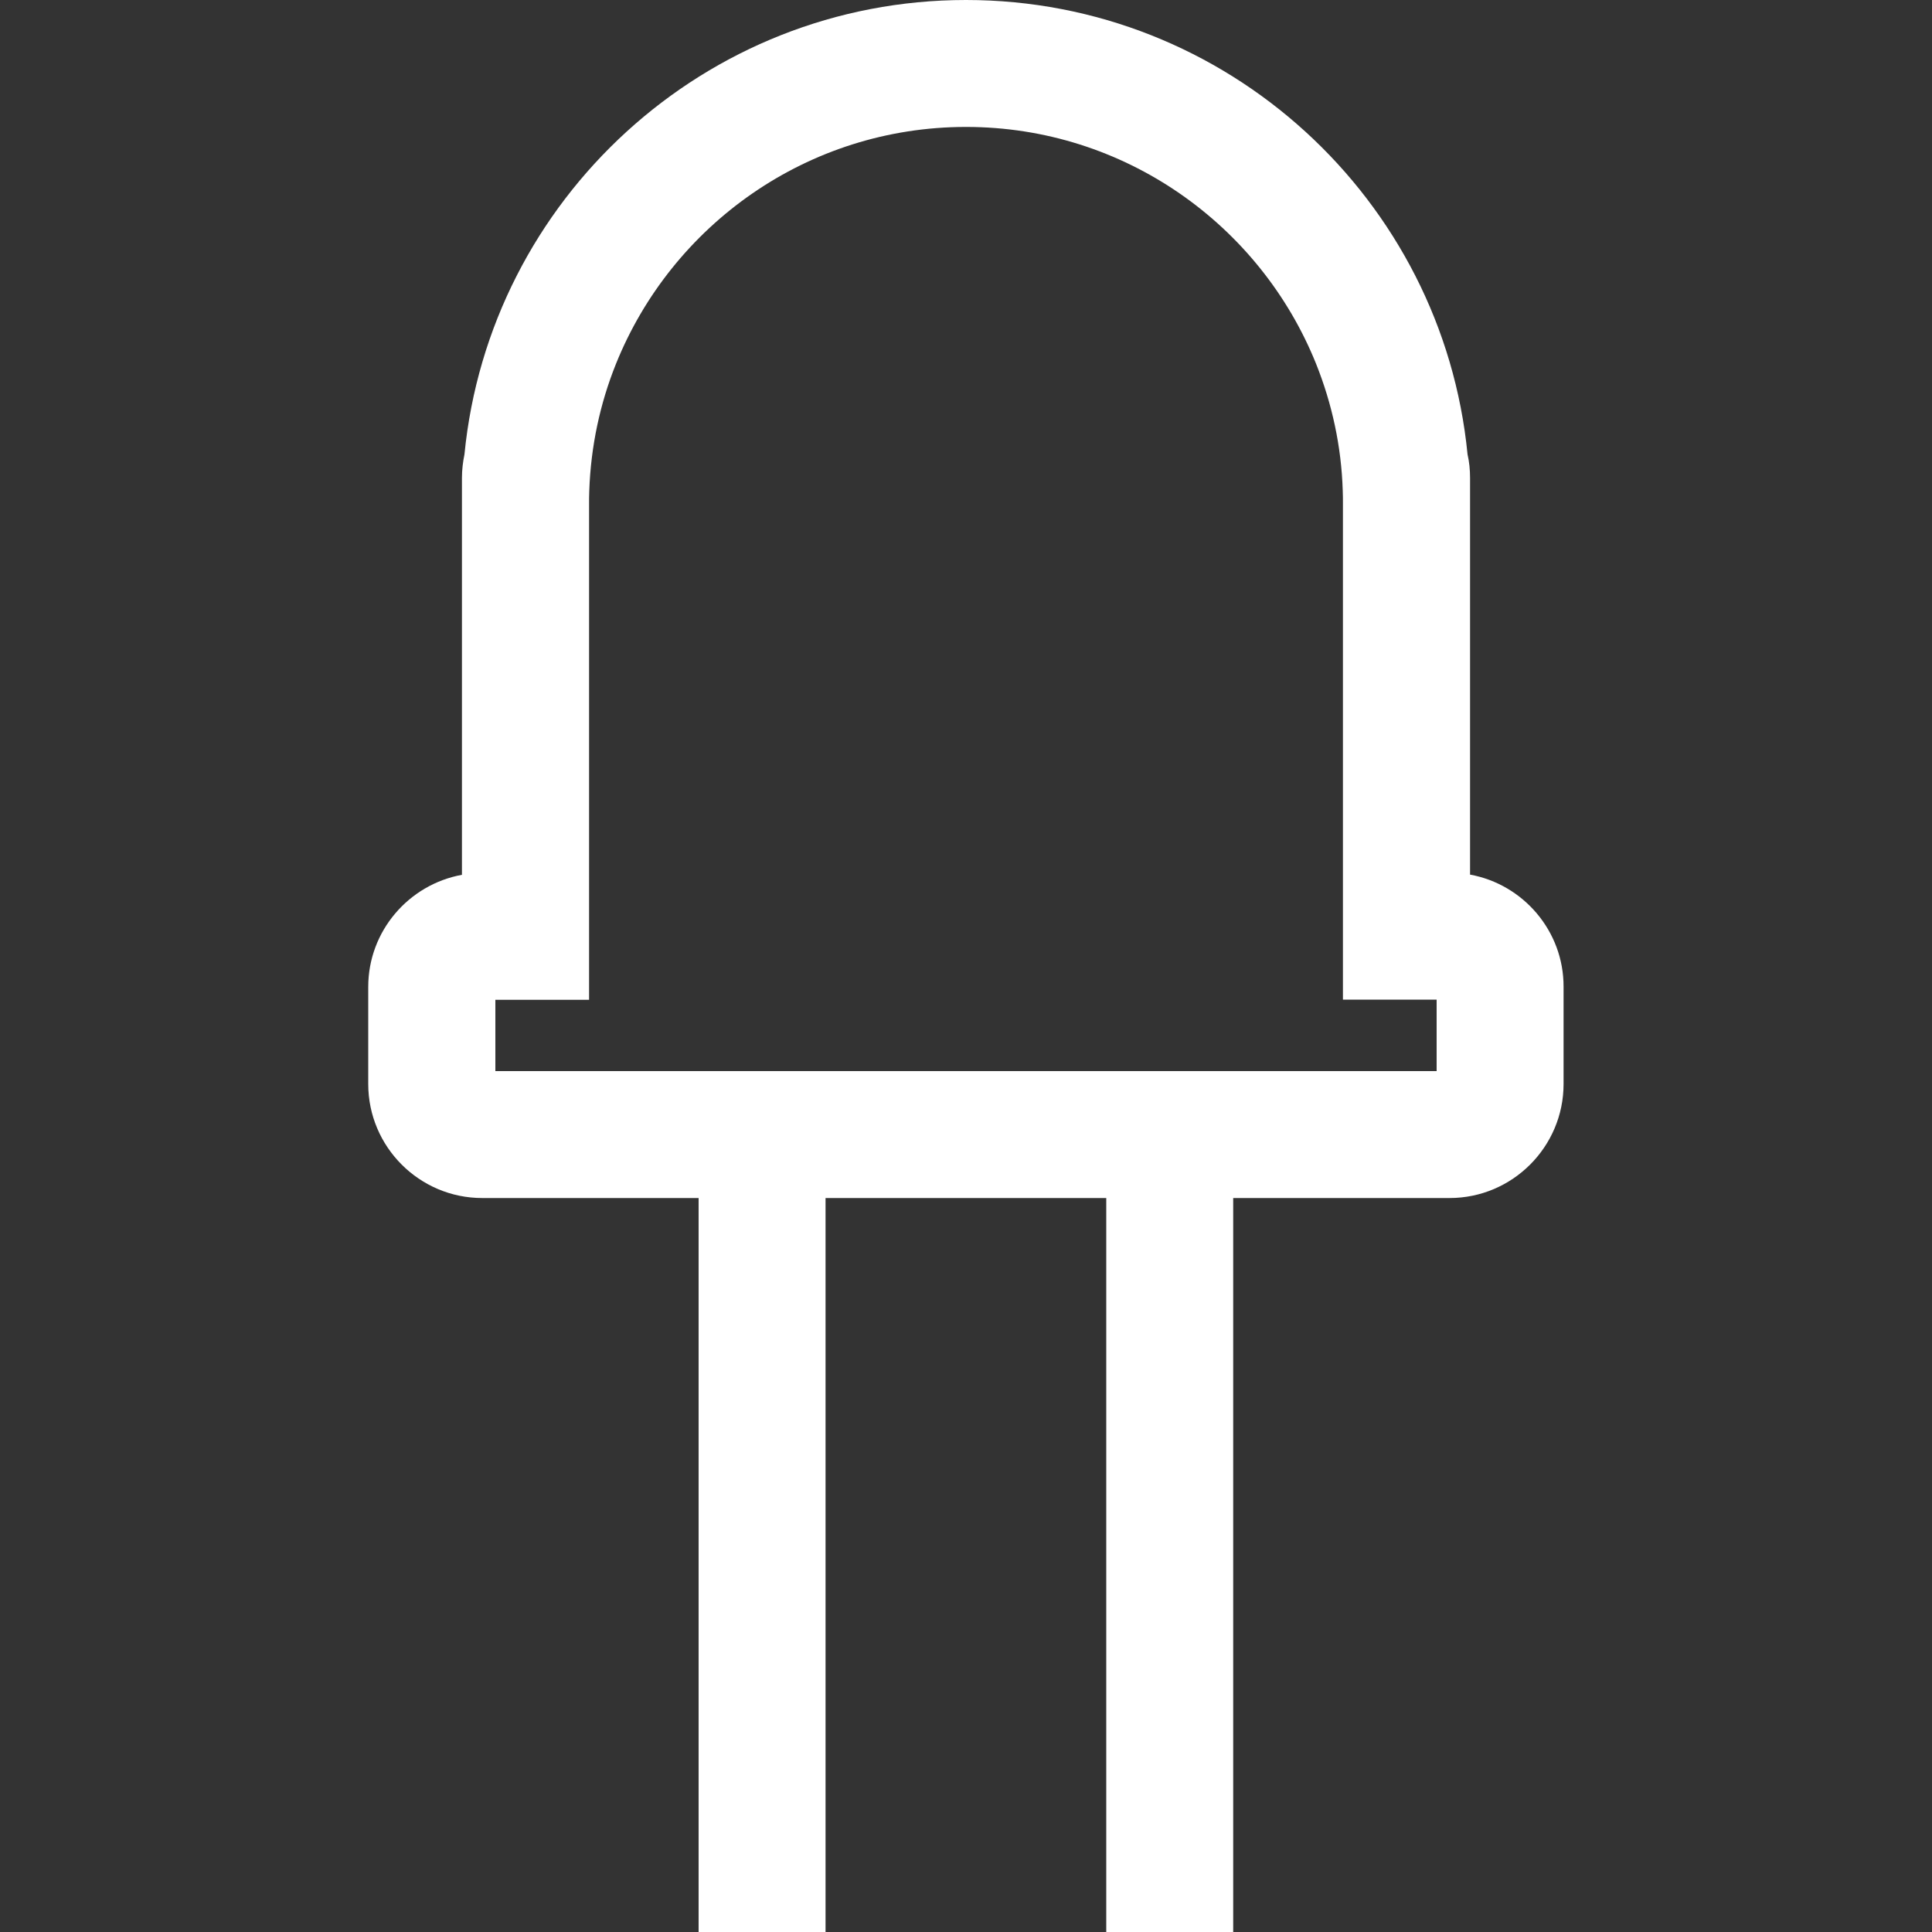 <?xml version="1.0" encoding="utf-8"?>
<!-- Generator: Adobe Illustrator 27.0.0, SVG Export Plug-In . SVG Version: 6.00 Build 0)  -->
<svg version="1.1" id="Capa_1" xmlns="http://www.w3.org/2000/svg" xmlns:xlink="http://www.w3.org/1999/xlink" x="0px" y="0px"
	 viewBox="0 0 100 100" style="enable-background:new 0 0 100 100;" xml:space="preserve">
<rect x="0" y="0" width="100" height="100" fill="#333333" stroke="none"/>
<style type="text/css">
	.st0{fill:#FFFFFF;}
</style>
<path class="st0" d="M76.09,45.27V24.74c0-0.42-0.04-0.83-0.13-1.22C74.67,10.33,63.52,0,50,0S25.33,10.33,24.04,23.52
	c-0.08,0.39-0.13,0.8-0.13,1.22v20.54c-2.75,0.5-4.85,2.91-4.85,5.8v5.03c0,3.25,2.65,5.9,5.9,5.9h11.2V100h6.57V62.01h14.53V100
	h6.57V62.01h11.2c3.25,0,5.9-2.65,5.9-5.9v-5.03C80.94,48.19,78.84,45.77,76.09,45.27z M74.36,55.44H25.64v-3.69h4.85v-6.57V26.09
	c0-0.23,0-0.45,0.01-0.68c0.08-2.32,0.56-4.53,1.38-6.57C34.77,11.65,41.8,6.57,50,6.57c8.2,0,15.23,5.08,18.12,12.26
	c0.82,2.05,1.31,4.26,1.38,6.57c0.01,0.23,0.01,0.45,0.01,0.68v19.09v6.57h4.85V55.44z"/>
</svg>
